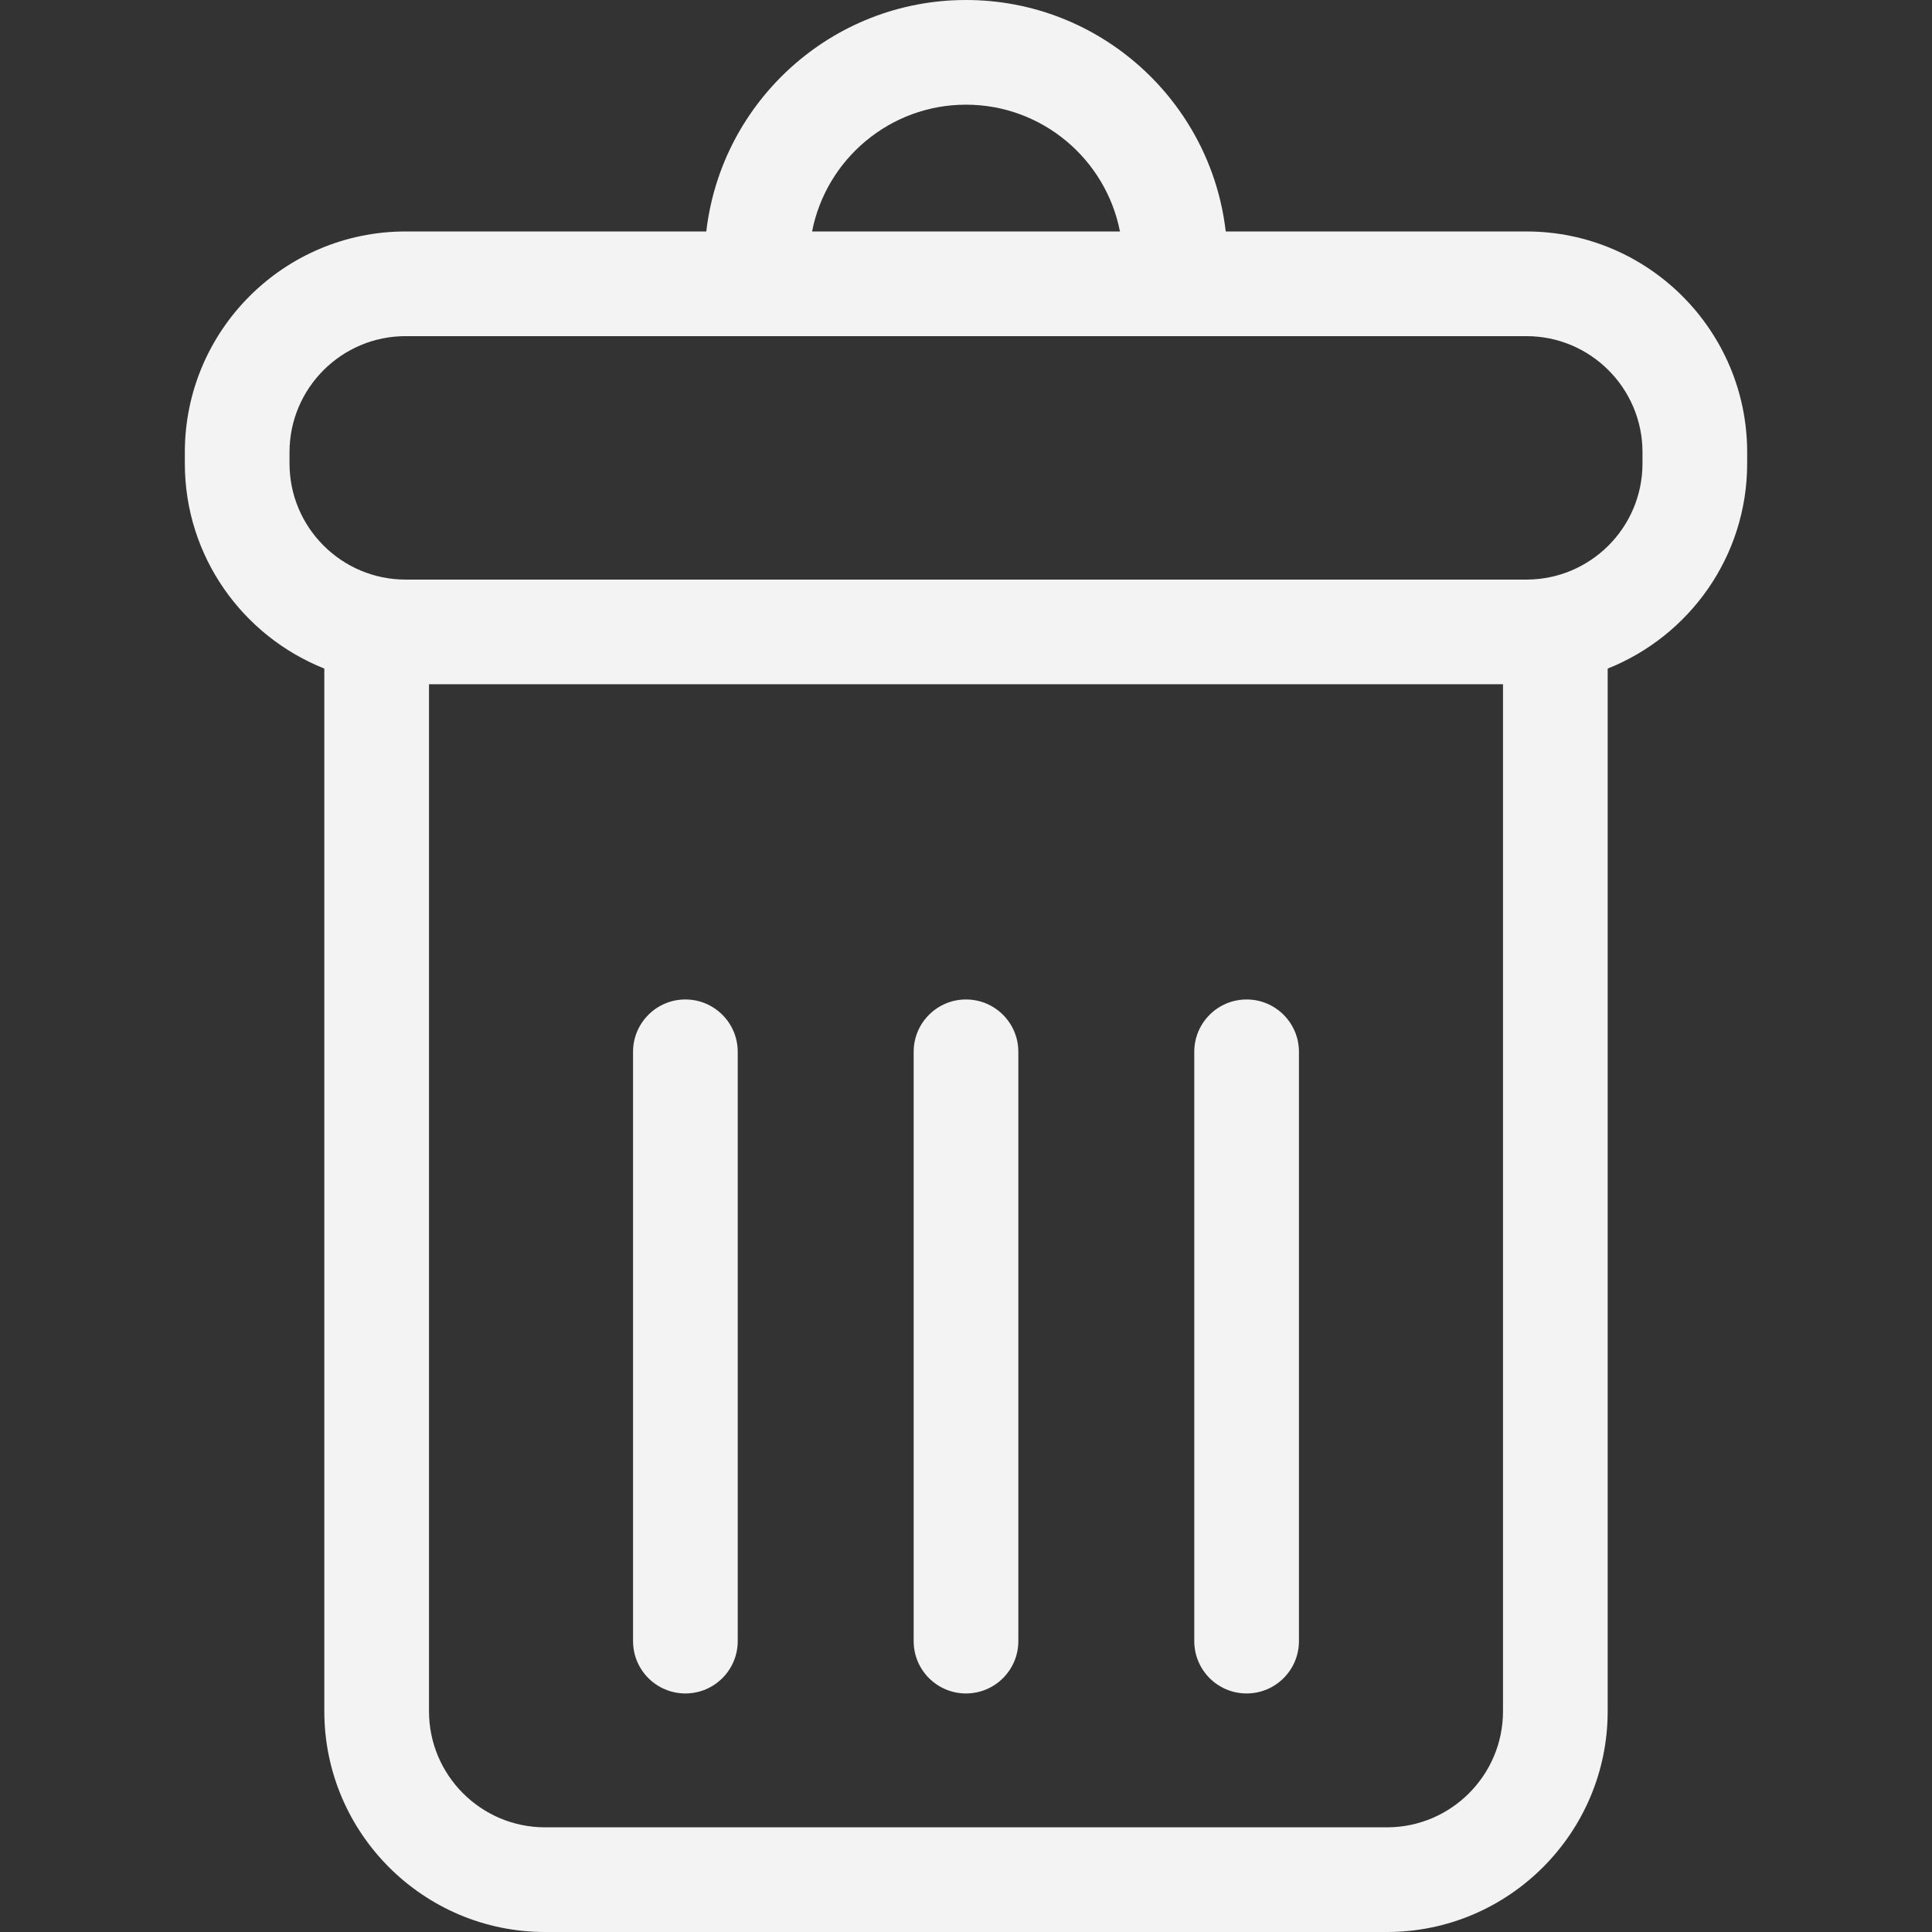 <?xml version="1.0" encoding="iso-8859-1"?>
<!-- Generator: Adobe Illustrator 16.0.0, SVG Export Plug-In . SVG Version: 6.00 Build 0)  -->
<!DOCTYPE svg PUBLIC "-//W3C//DTD SVG 1.1//EN" "http://www.w3.org/Graphics/SVG/1.1/DTD/svg11.dtd">
<svg version="1.1" id="Capa_1" xmlns="http://www.w3.org/2000/svg" xmlns:xlink="http://www.w3.org/1999/xlink" x="0px" y="0px"
	 width="482.428px" height="482.429px" viewBox="0 0 482.428 482.429" style="enable-background:new 0 0 482.428 482.429;"
	 xml:space="preserve">
<rect x="0" y="0" width="482.428" height="482.429" fill="#333333" stroke="none"/>
<g>
	<g>
		<path fill="#f3f3f3" d="M381.163,57.799h-75.094C302.323,25.316,274.686,0,241.214,0c-33.471,0-61.104,25.315-64.85,57.799h-75.098
			c-30.39,0-55.111,24.728-55.111,55.117v2.828c0,23.223,14.46,43.1,34.83,51.199v260.369c0,30.39,24.724,55.117,55.112,55.117
			h210.236c30.389,0,55.111-24.729,55.111-55.117V166.944c20.369-8.1,34.83-27.977,34.83-51.199v-2.828
			C436.274,82.527,411.551,57.799,381.163,57.799z M241.214,26.139c19.037,0,34.927,13.645,38.443,31.66h-76.879
			C206.293,39.783,222.184,26.139,241.214,26.139z M375.305,427.312c0,15.978-13,28.979-28.973,28.979H136.096
			c-15.973,0-28.973-13.002-28.973-28.979V170.861h268.182V427.312z M410.135,115.744c0,15.978-13,28.979-28.973,28.979H101.266
			c-15.973,0-28.973-13.001-28.973-28.979v-2.828c0-15.978,13-28.979,28.973-28.979h279.897c15.973,0,28.973,13.001,28.973,28.979
			V115.744z"/>
		<path fill="#f3f3f3" d="M171.144,422.863c7.218,0,13.069-5.853,13.069-13.068V262.641c0-7.216-5.852-13.07-13.069-13.07
			c-7.217,0-13.069,5.854-13.069,13.07v147.154C158.074,417.012,163.926,422.863,171.144,422.863z"/>
		<path fill="#f3f3f3" d="M241.214,422.863c7.218,0,13.07-5.853,13.07-13.068V262.641c0-7.216-5.854-13.07-13.07-13.07
			c-7.217,0-13.069,5.854-13.069,13.07v147.154C228.145,417.012,233.996,422.863,241.214,422.863z"/>
		<path fill="#f3f3f3" d="M311.284,422.863c7.217,0,13.068-5.853,13.068-13.068V262.641c0-7.216-5.852-13.07-13.068-13.07
			c-7.219,0-13.07,5.854-13.07,13.07v147.154C298.213,417.012,304.067,422.863,311.284,422.863z"/>
	</g>
</g>
<g>
</g>
<g>
</g>
<g>
</g>
<g>
</g>
<g>
</g>
<g>
</g>
<g>
</g>
<g>
</g>
<g>
</g>
<g>
</g>
<g>
</g>
<g>
</g>
<g>
</g>
<g>
</g>
<g>
</g>
</svg>
